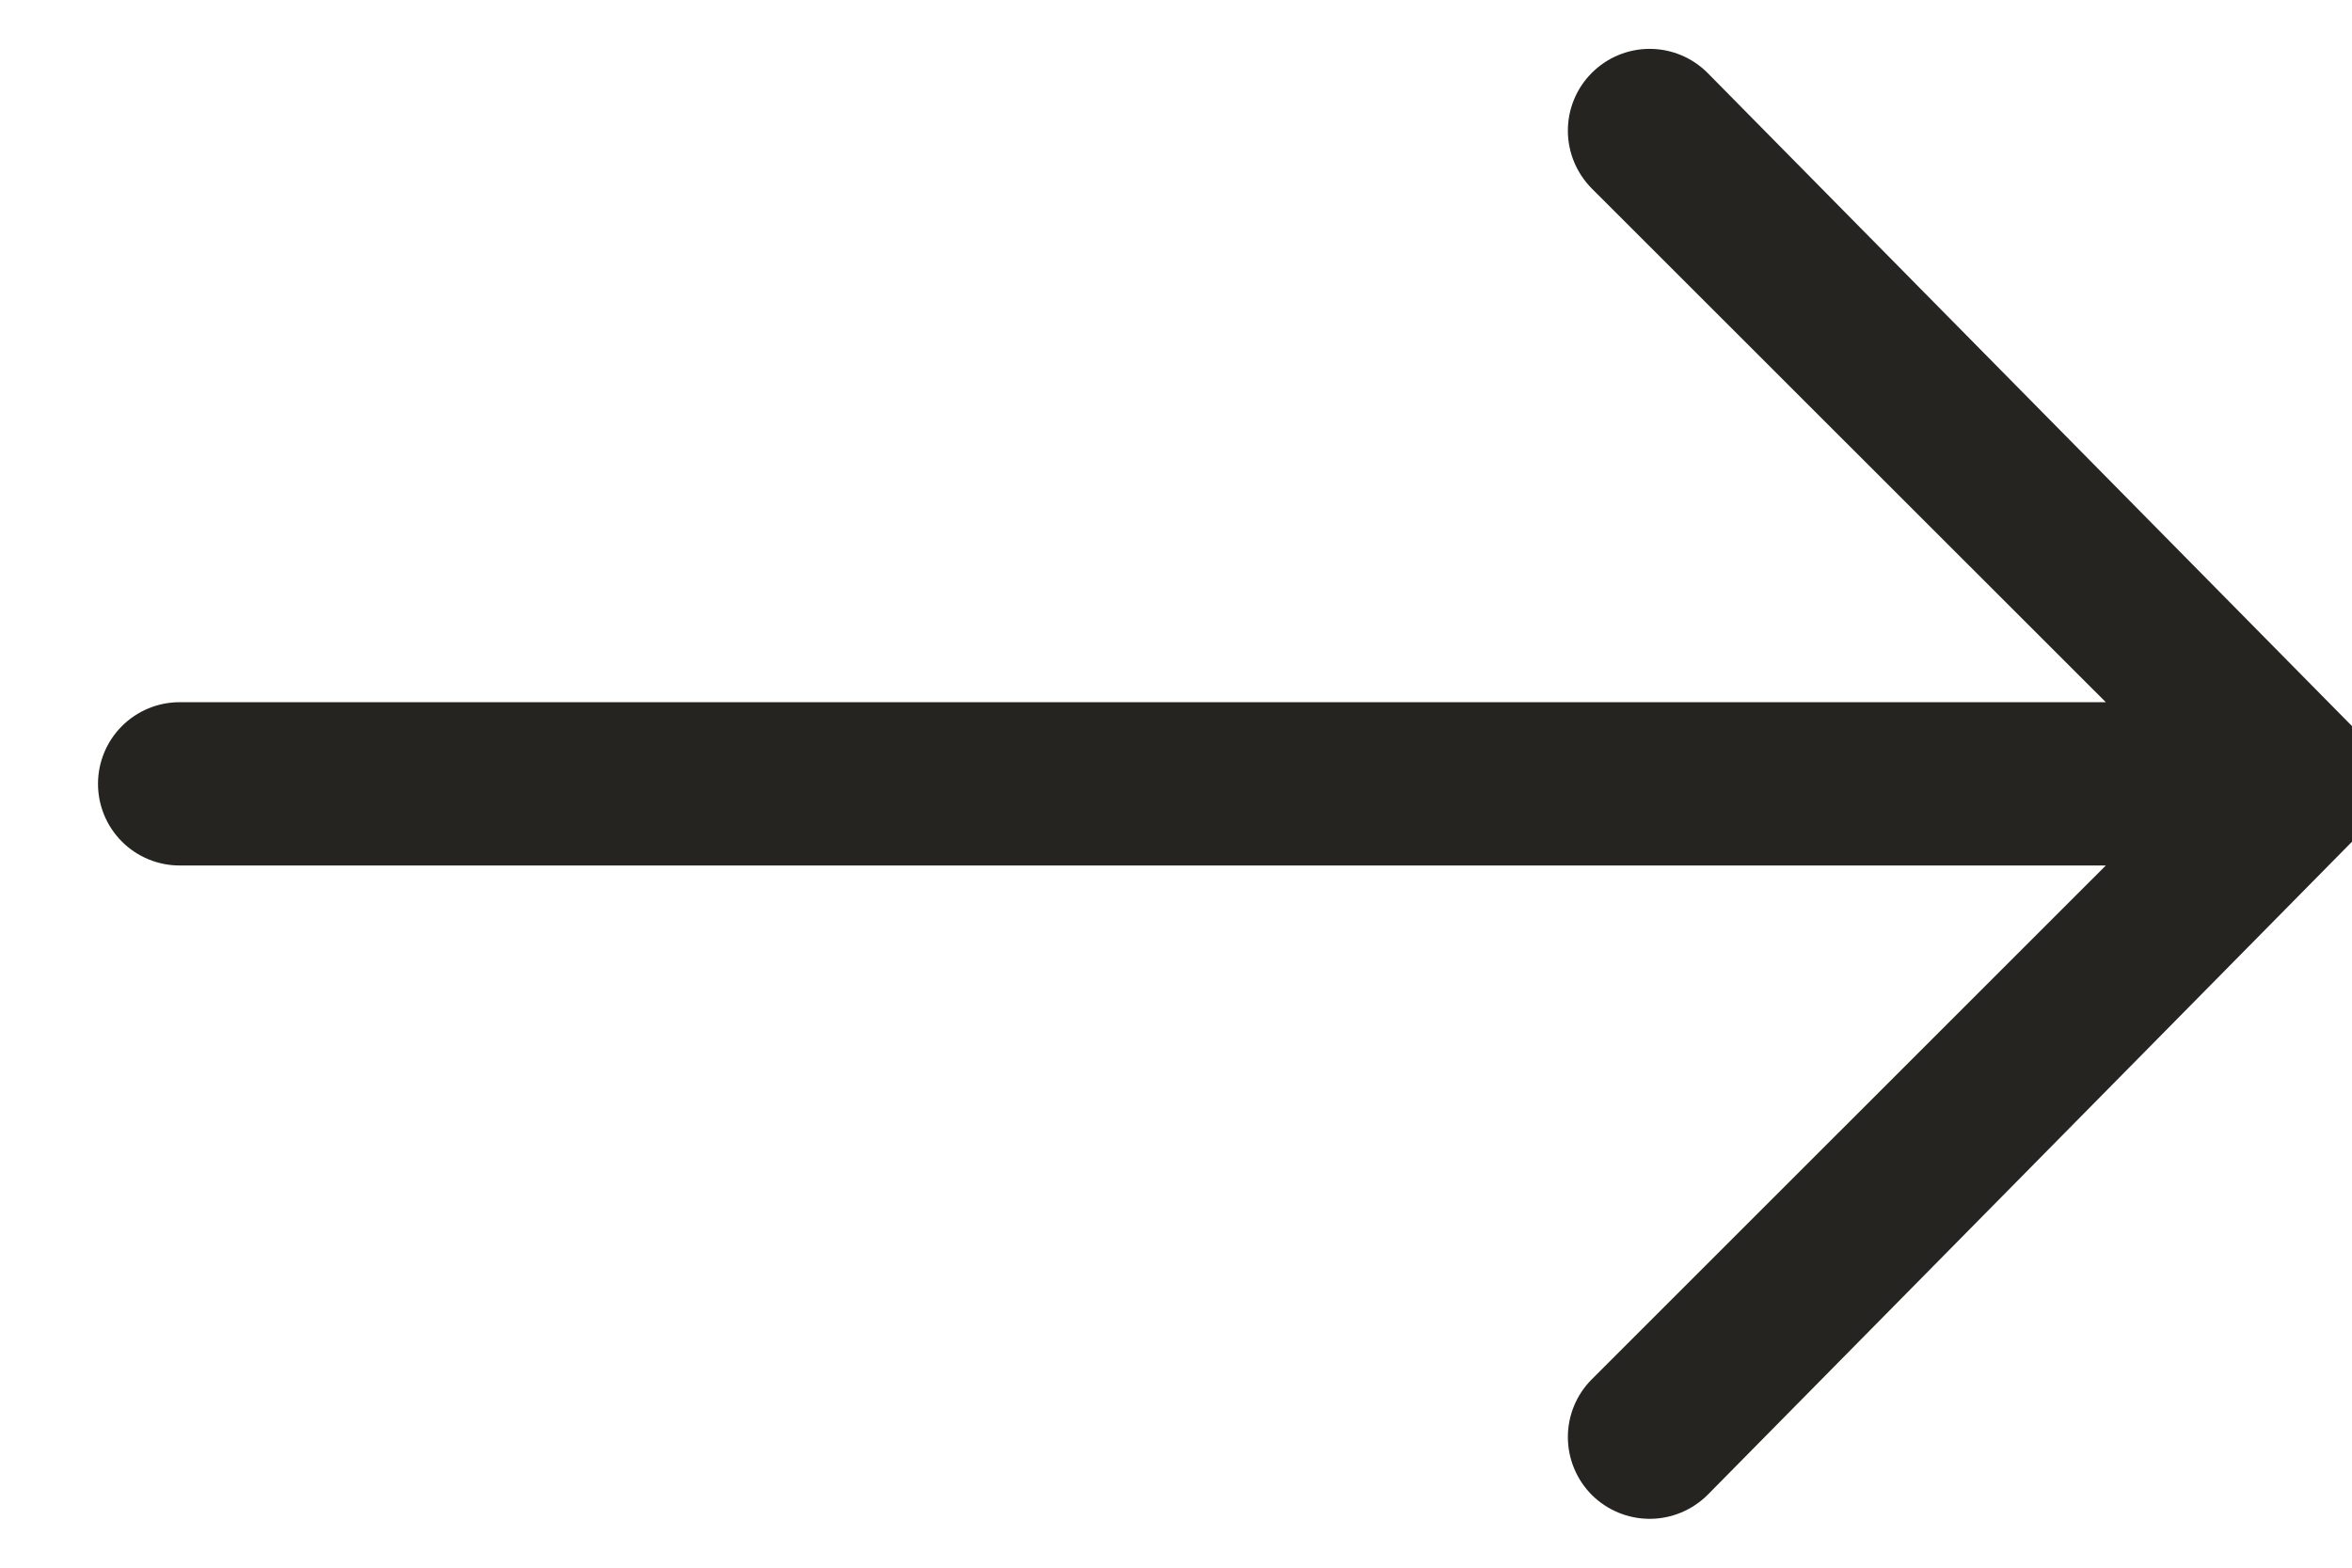 <svg width="18" height="12" viewBox="0 0 18 12" fill="none" xmlns="http://www.w3.org/2000/svg">
<path fill-rule="evenodd" clip-rule="evenodd" d="M0.75 6C0.75 5.834 0.816 5.675 0.933 5.558C1.05 5.441 1.209 5.375 1.375 5.375L16.116 5.375L12.182 1.443C12.065 1.325 11.999 1.166 11.999 1C11.999 0.834 12.065 0.675 12.182 0.558C12.3 0.44 12.459 0.374 12.625 0.374C12.791 0.374 12.95 0.44 13.068 0.558L18 5.558C18 5.616 18 5.685 18 5.761C18 5.837 18 5.918 18 6C18 6.082 18 6.164 18 6.24C18 6.316 18 6.385 18 6.443L13.068 11.443C12.95 11.56 12.791 11.626 12.625 11.626C12.459 11.626 12.3 11.56 12.182 11.443C12.065 11.325 11.999 11.166 11.999 11C11.999 10.834 12.065 10.675 12.182 10.558L16.116 6.625L1.375 6.625C1.209 6.625 1.05 6.559 0.933 6.442C0.816 6.325 0.75 6.166 0.75 6Z" fill="#252420"/>
</svg>

